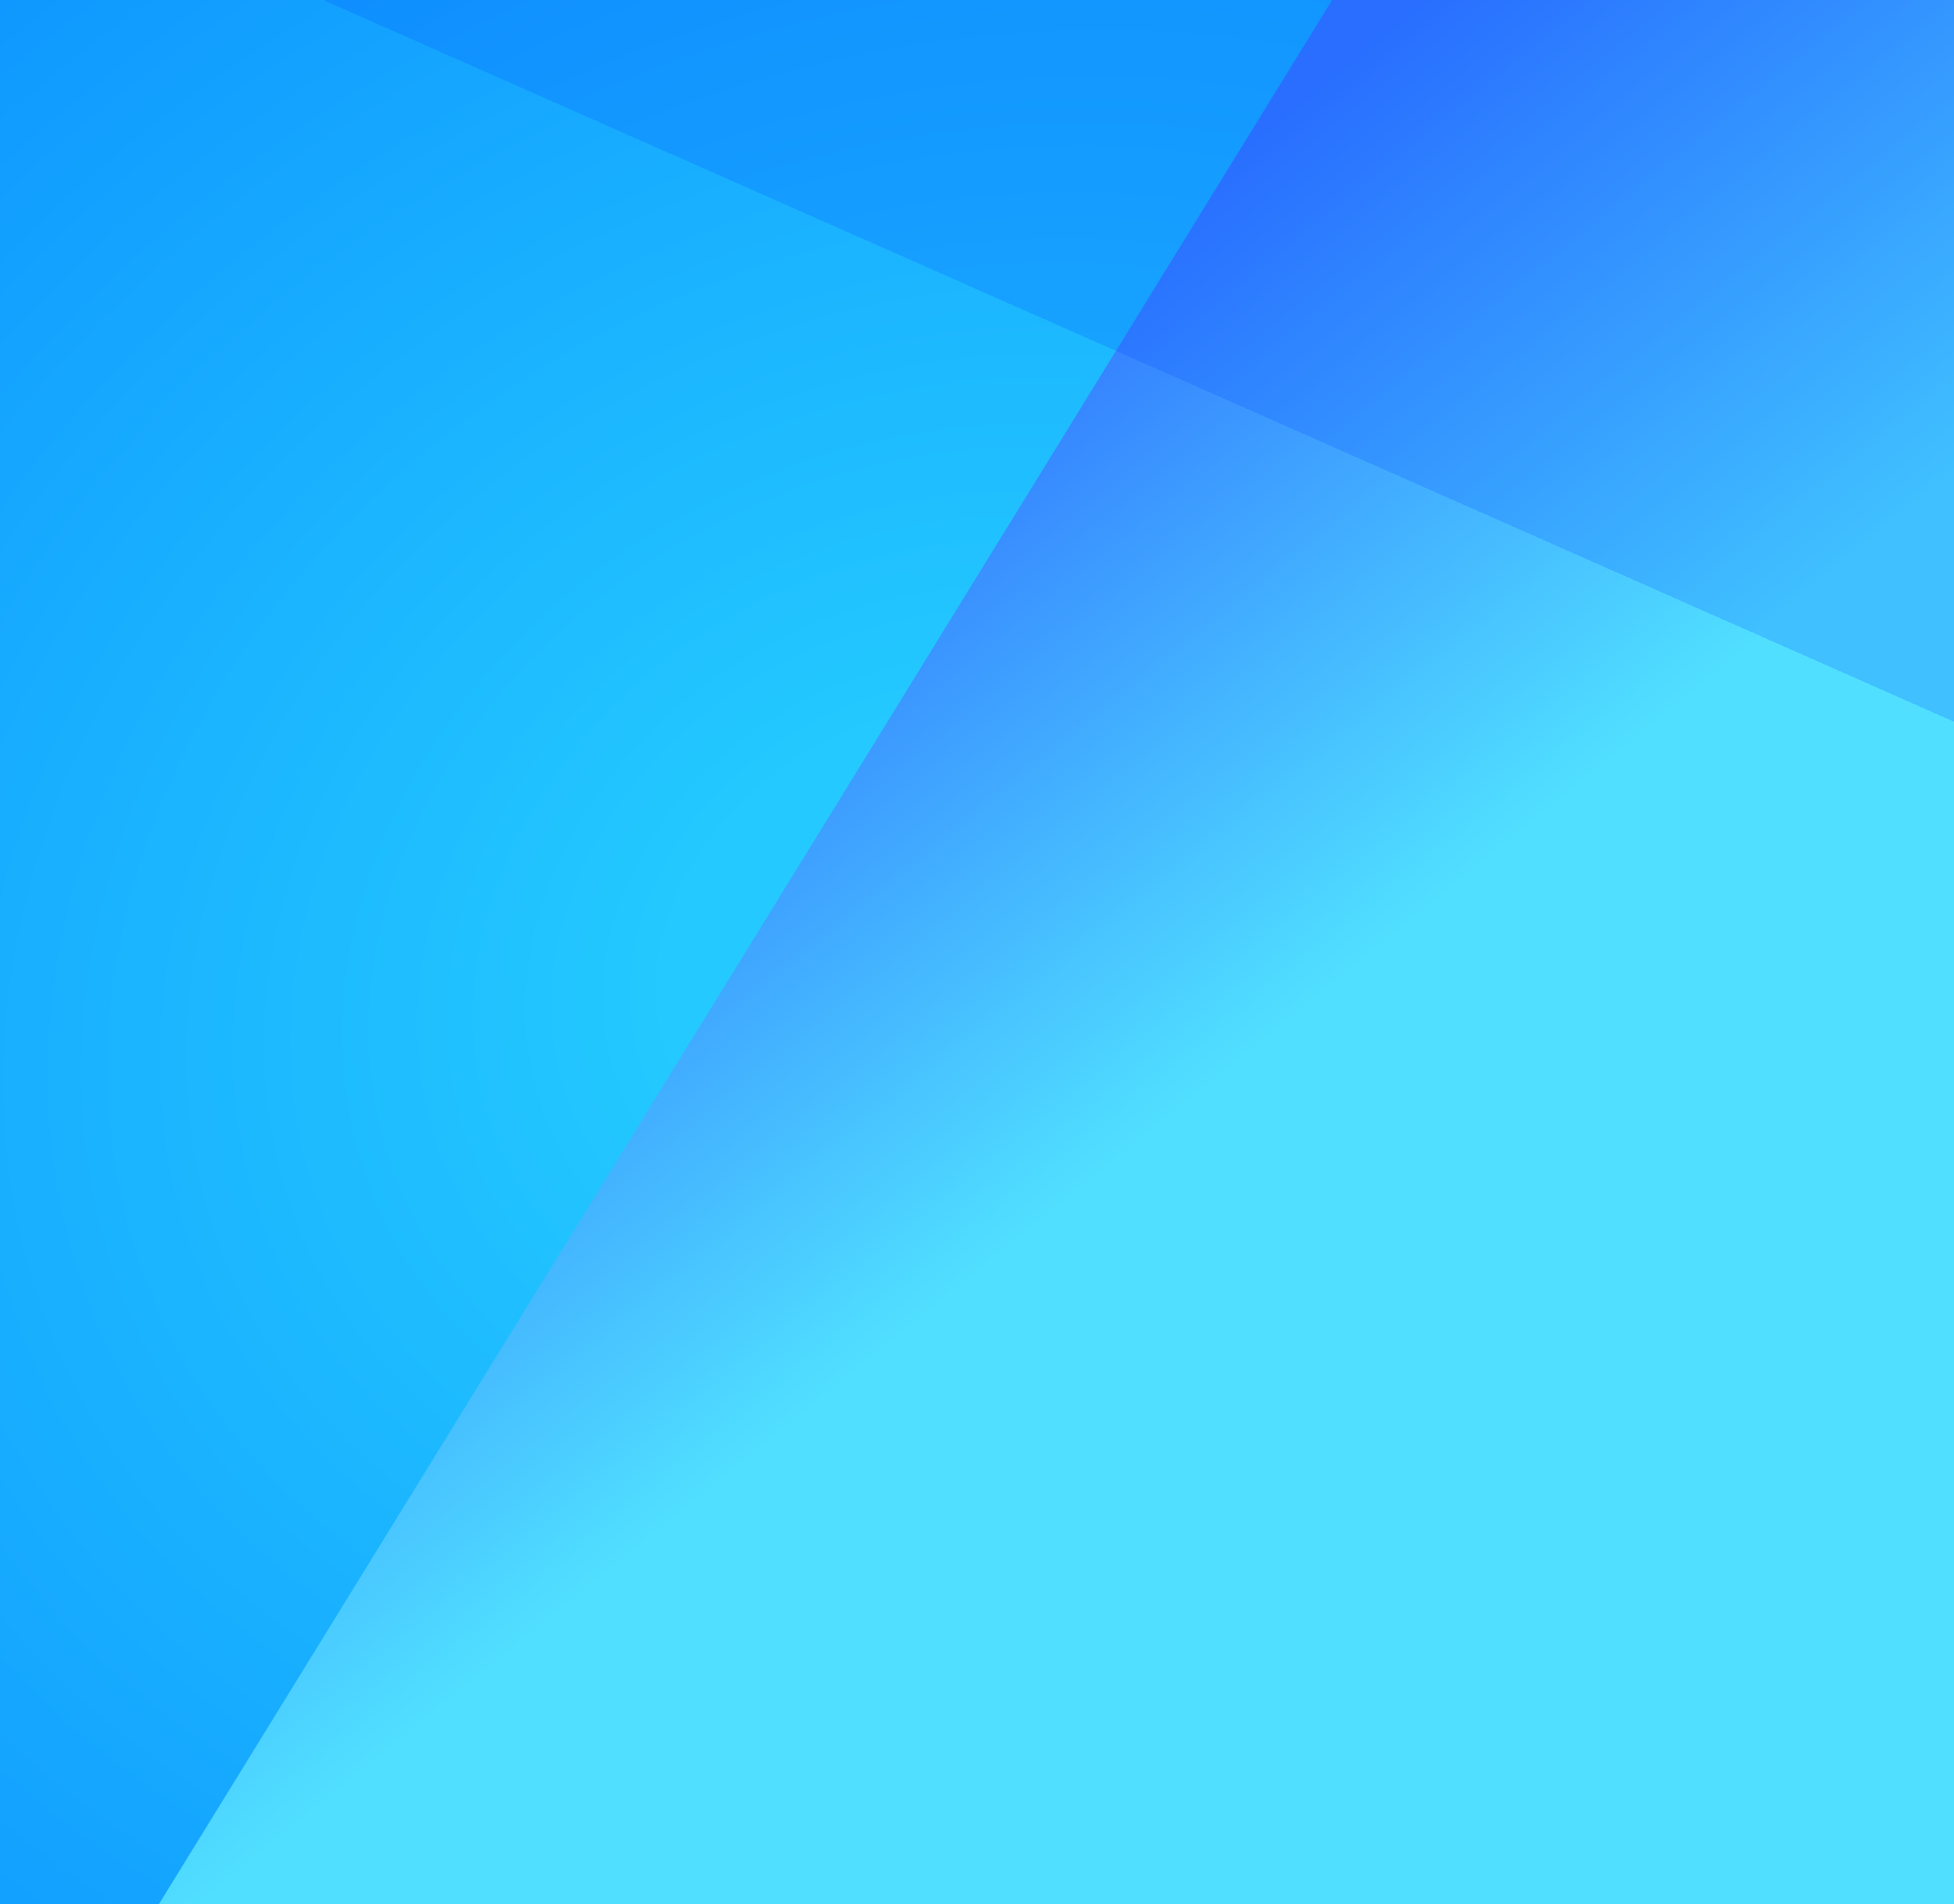 <svg width="393" height="383" viewBox="0 0 393 383" fill="none" xmlns="http://www.w3.org/2000/svg">
<g clip-path="url(#clip0_4021_811)">
<rect width="680" height="383" transform="translate(-143)" fill="url(#paint0_radial_4021_811)"/>
<g filter="url(#filter0_d_4021_811)">
<path d="M395.214 -111.574L-43.715 600.784H632.357V-111.574H395.214Z" fill="url(#paint1_linear_4021_811)"/>
</g>
<g filter="url(#filter1_di_4021_811)">
<path d="M632.179 -111.574V281.081L-255.143 -111.574H632.179Z" fill="#0047FF" fill-opacity="0.2" shape-rendering="crispEdges"/>
</g>
</g>
<defs>
<filter id="filter0_d_4021_811" x="-304.715" y="-307.574" width="1076.07" height="1112.36" filterUnits="userSpaceOnUse" color-interpolation-filters="sRGB">
<feFlood flood-opacity="0" result="BackgroundImageFix"/>
<feColorMatrix in="SourceAlpha" type="matrix" values="0 0 0 0 0 0 0 0 0 0 0 0 0 0 0 0 0 0 127 0" result="hardAlpha"/>
<feOffset dx="-61" dy="4"/>
<feGaussianBlur stdDeviation="100"/>
<feComposite in2="hardAlpha" operator="out"/>
<feColorMatrix type="matrix" values="0 0 0 0 0 0 0 0 0 0.16 0 0 0 0 1 0 0 0 0.58 0"/>
<feBlend mode="normal" in2="BackgroundImageFix" result="effect1_dropShadow_4021_811"/>
<feBlend mode="normal" in="SourceGraphic" in2="effect1_dropShadow_4021_811" result="shape"/>
</filter>
<filter id="filter1_di_4021_811" x="-515.143" y="-311.574" width="1287.32" height="792.656" filterUnits="userSpaceOnUse" color-interpolation-filters="sRGB">
<feFlood flood-opacity="0" result="BackgroundImageFix"/>
<feColorMatrix in="SourceAlpha" type="matrix" values="0 0 0 0 0 0 0 0 0 0 0 0 0 0 0 0 0 0 127 0" result="hardAlpha"/>
<feOffset dx="-60"/>
<feGaussianBlur stdDeviation="100"/>
<feComposite in2="hardAlpha" operator="out"/>
<feColorMatrix type="matrix" values="0 0 0 0 0 0 0 0 0 0.65 0 0 0 0 1 0 0 0 0.3 0"/>
<feBlend mode="normal" in2="BackgroundImageFix" result="effect1_dropShadow_4021_811"/>
<feBlend mode="normal" in="SourceGraphic" in2="effect1_dropShadow_4021_811" result="shape"/>
<feColorMatrix in="SourceAlpha" type="matrix" values="0 0 0 0 0 0 0 0 0 0 0 0 0 0 0 0 0 0 127 0" result="hardAlpha"/>
<feOffset dx="128"/>
<feGaussianBlur stdDeviation="52.5"/>
<feComposite in2="hardAlpha" operator="arithmetic" k2="-1" k3="1"/>
<feColorMatrix type="matrix" values="0 0 0 0 0 0 0 0 0 0.28 0 0 0 0 1 0 0 0 0.08 0"/>
<feBlend mode="normal" in2="shape" result="effect2_innerShadow_4021_811"/>
</filter>
<radialGradient id="paint0_radial_4021_811" cx="0" cy="0" r="1" gradientUnits="userSpaceOnUse" gradientTransform="translate(331.25 191.321) rotate(62.938) scale(408.203 514.439)">
<stop offset="0.098" stop-color="#24CAFF"/>
<stop offset="1" stop-color="#0075FF"/>
</radialGradient>
<linearGradient id="paint1_linear_4021_811" x1="331.821" y1="7.331" x2="603.141" y2="341.886" gradientUnits="userSpaceOnUse">
<stop stop-color="#3378FF"/>
<stop offset="0.333" stop-color="#50DFFF"/>
</linearGradient>
<clipPath id="clip0_4021_811">
<rect width="680" height="383" fill="white" transform="translate(-143)"/>
</clipPath>
</defs>
</svg>
